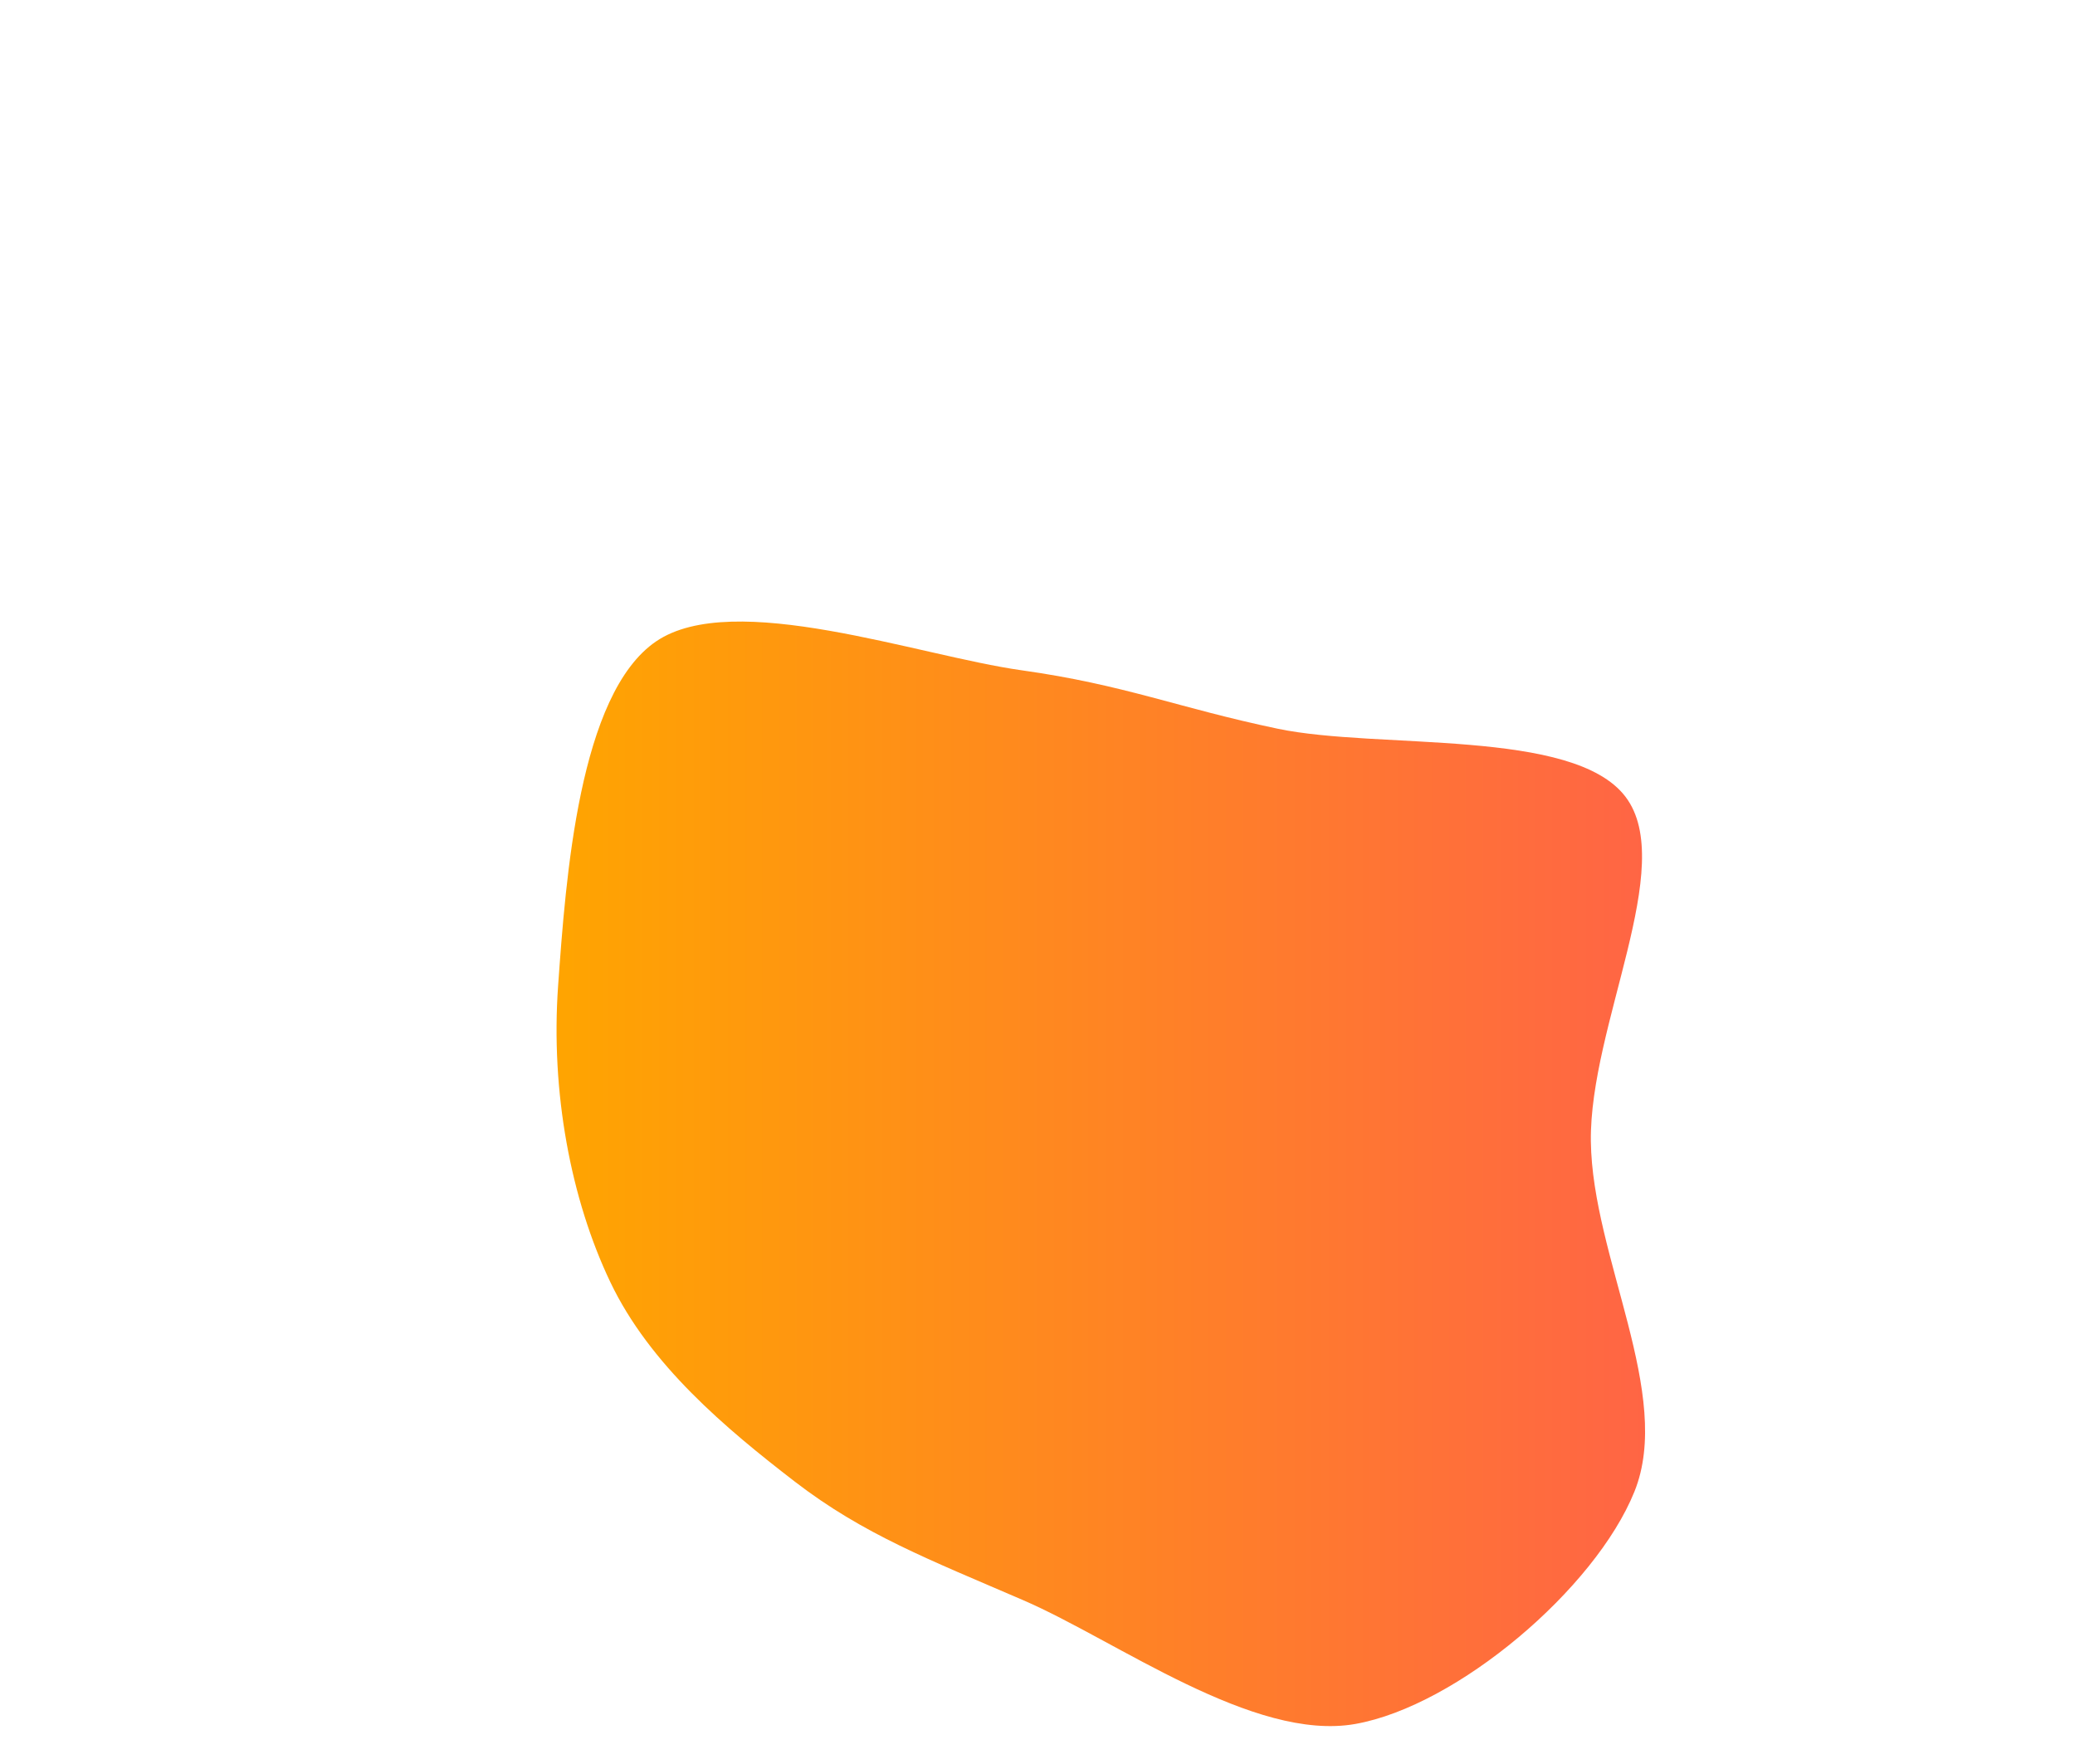 <svg xmlns="http://www.w3.org/2000/svg" width="400" height="340"><linearGradient id="grad1" x1="0%" y1="0%" x2="100%" y2="0%"><stop offset="0%" style="stop-color:#FFA500;stop-opacity:1" /><stop offset="100%" style="stop-color:#FF6347;stop-opacity:1" /></linearGradient><path fill="url(#grad1)" d="M315.063,287.52C307.498,306.234,280.907,328.795,261.278,332.282C241.648,335.77,215.297,316.232,197.284,308.444C179.27,300.656,166.467,295.778,153.195,285.556C139.923,275.335,125.252,263.054,117.652,247.116C110.051,231.178,106.12,210.513,107.593,189.931C109.065,169.348,111.594,133.742,126.485,123.619C141.377,113.496,176.971,126.388,196.944,129.195C216.917,132.001,226.923,136.396,246.325,140.46C265.726,144.524,303.296,140.322,313.354,153.579C323.411,166.835,306.386,197.676,306.671,220C306.955,242.324,322.629,268.806,315.063,287.52" stroke="none" stroke-width="3"/></svg>